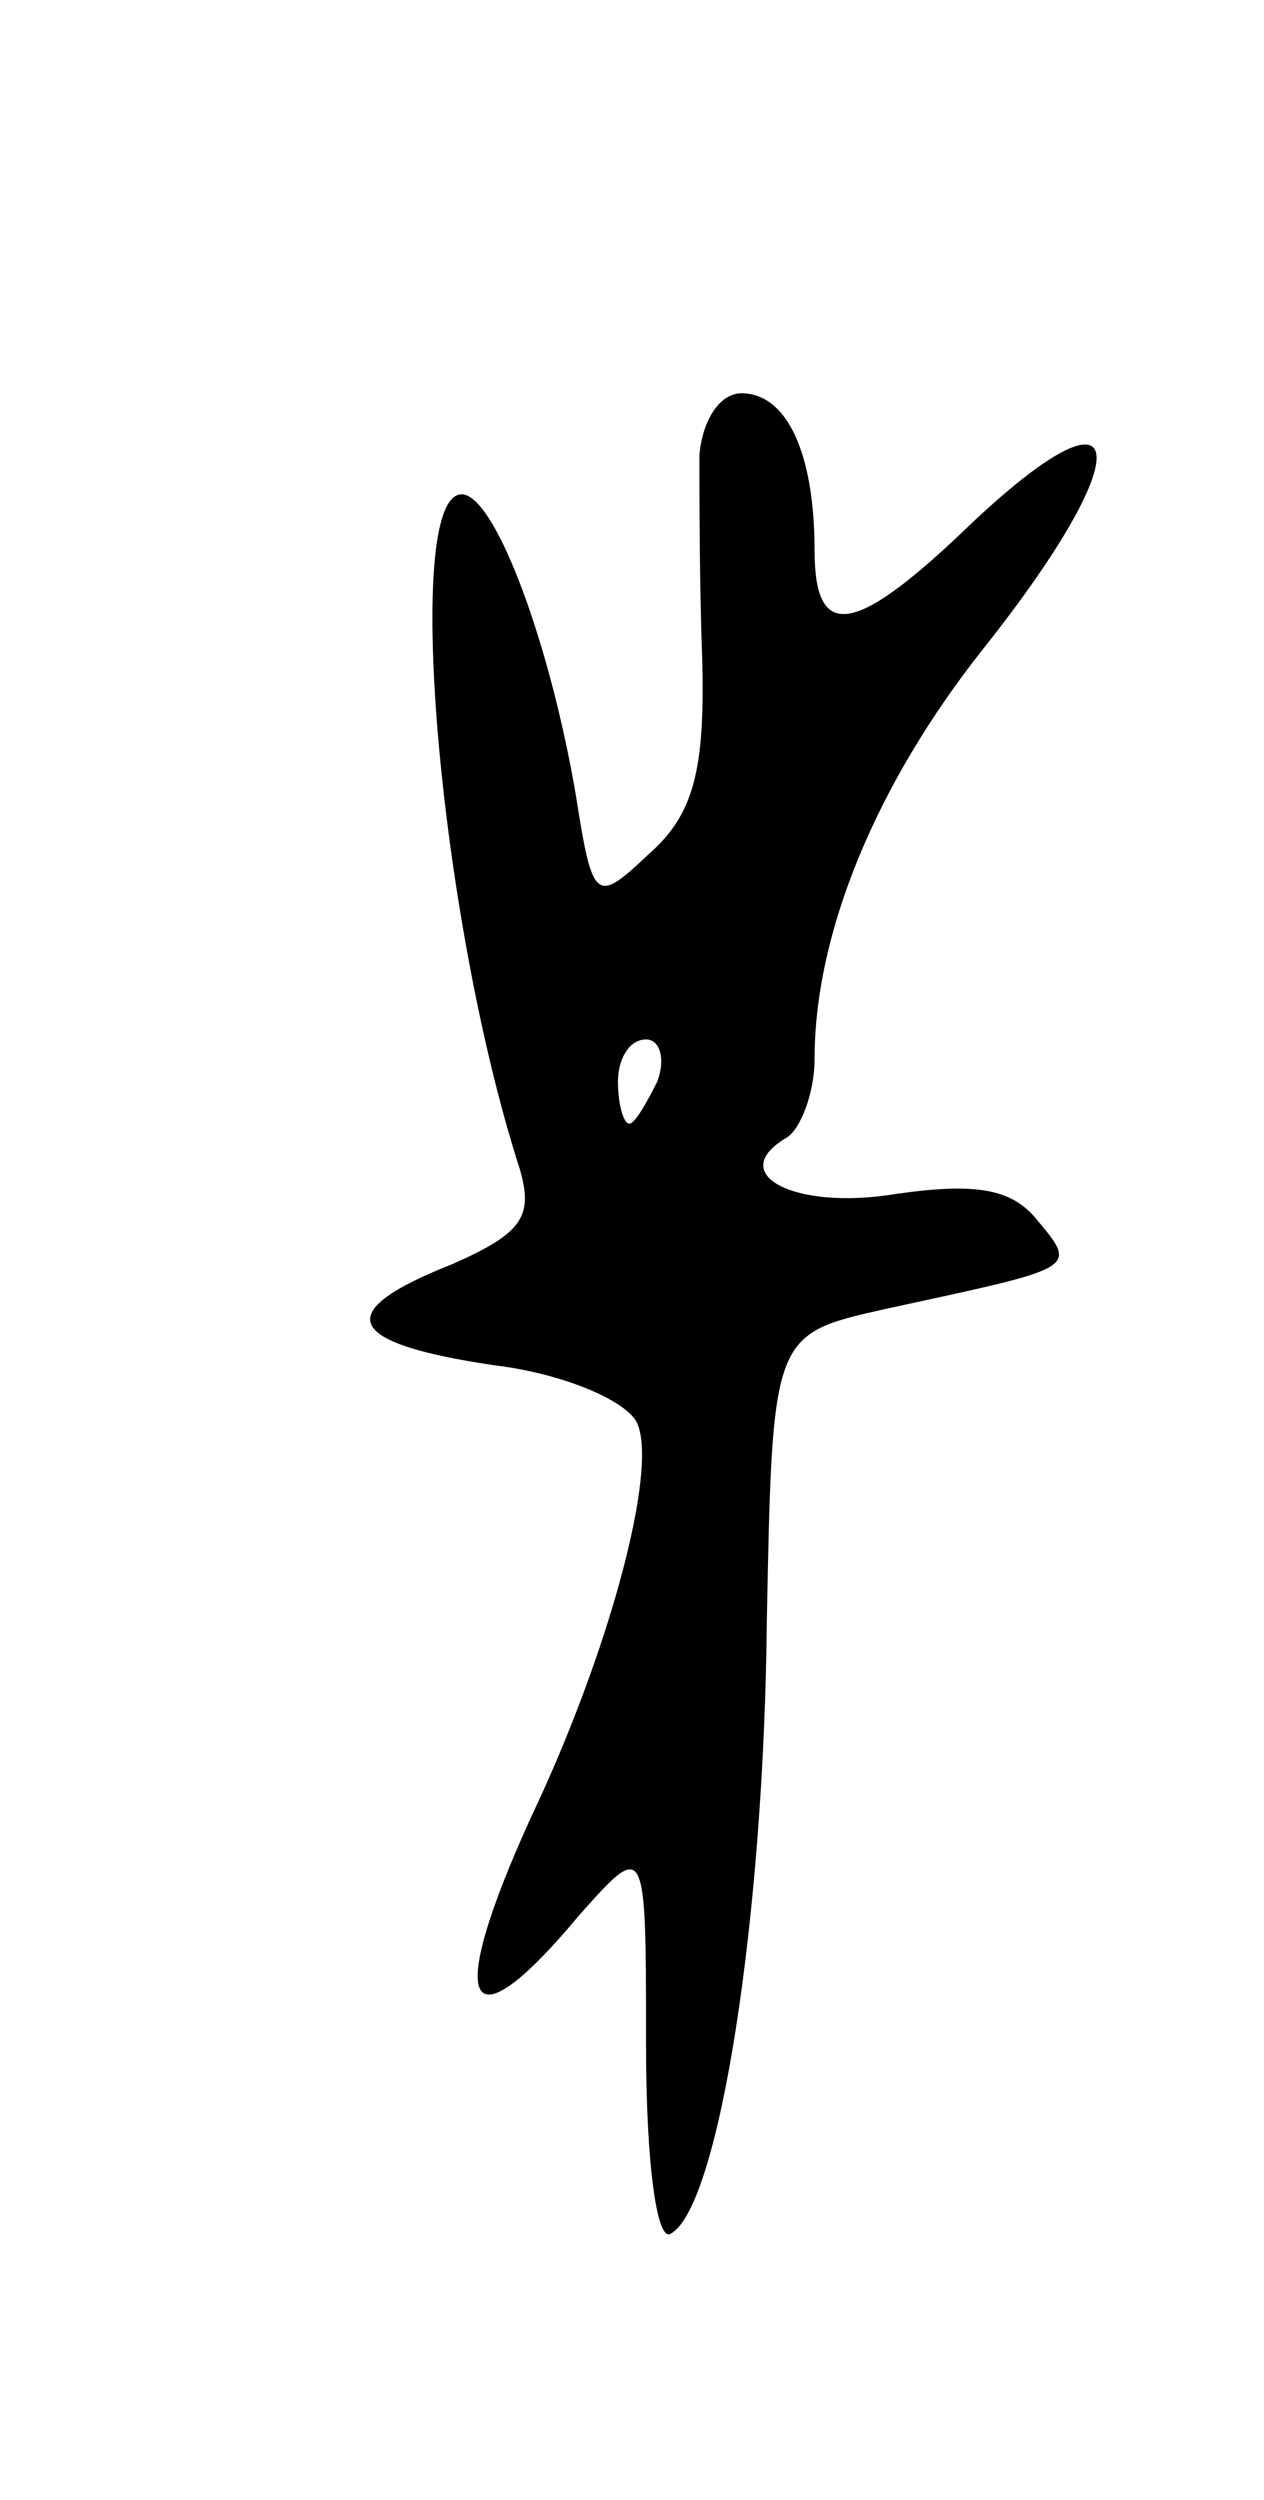 <svg version="1.0" xmlns="http://www.w3.org/2000/svg"
 width="45pt" height="89pt" viewBox="0 0 45 89"
 preserveAspectRatio="xMidYMid meet">
<g transform="translate(0,89) scale(0.1,-0.1)"
fill="#000000" stroke="none">
<path d="M249 728 c0 -13 0 -46 1 -73 1 -39 -3 -55 -19 -69 -19 -18 -20 -17
-26 21 -9 53 -28 105 -40 107 -22 3 -9 -150 20 -240 5 -17 1 -23 -24 -34 -43
-17 -39 -28 15 -36 25 -3 48 -13 51 -21 7 -17 -10 -81 -38 -140 -31 -68 -23
-83 17 -35 24 27 24 27 24 -46 0 -43 4 -71 9 -67 17 10 33 112 34 218 2 102 2
102 42 111 69 15 69 14 54 32 -9 11 -22 13 -50 9 -36 -6 -61 7 -39 20 5 3 10
16 10 28 0 45 22 98 60 146 58 73 52 99 -8 41 -38 -36 -52 -38 -52 -6 0 35
-10 56 -26 56 -8 0 -14 -10 -15 -22z m-15 -223 c-4 -8 -8 -15 -10 -15 -2 0 -4
7 -4 15 0 8 4 15 10 15 5 0 7 -7 4 -15z"/>
</g>
</svg>
